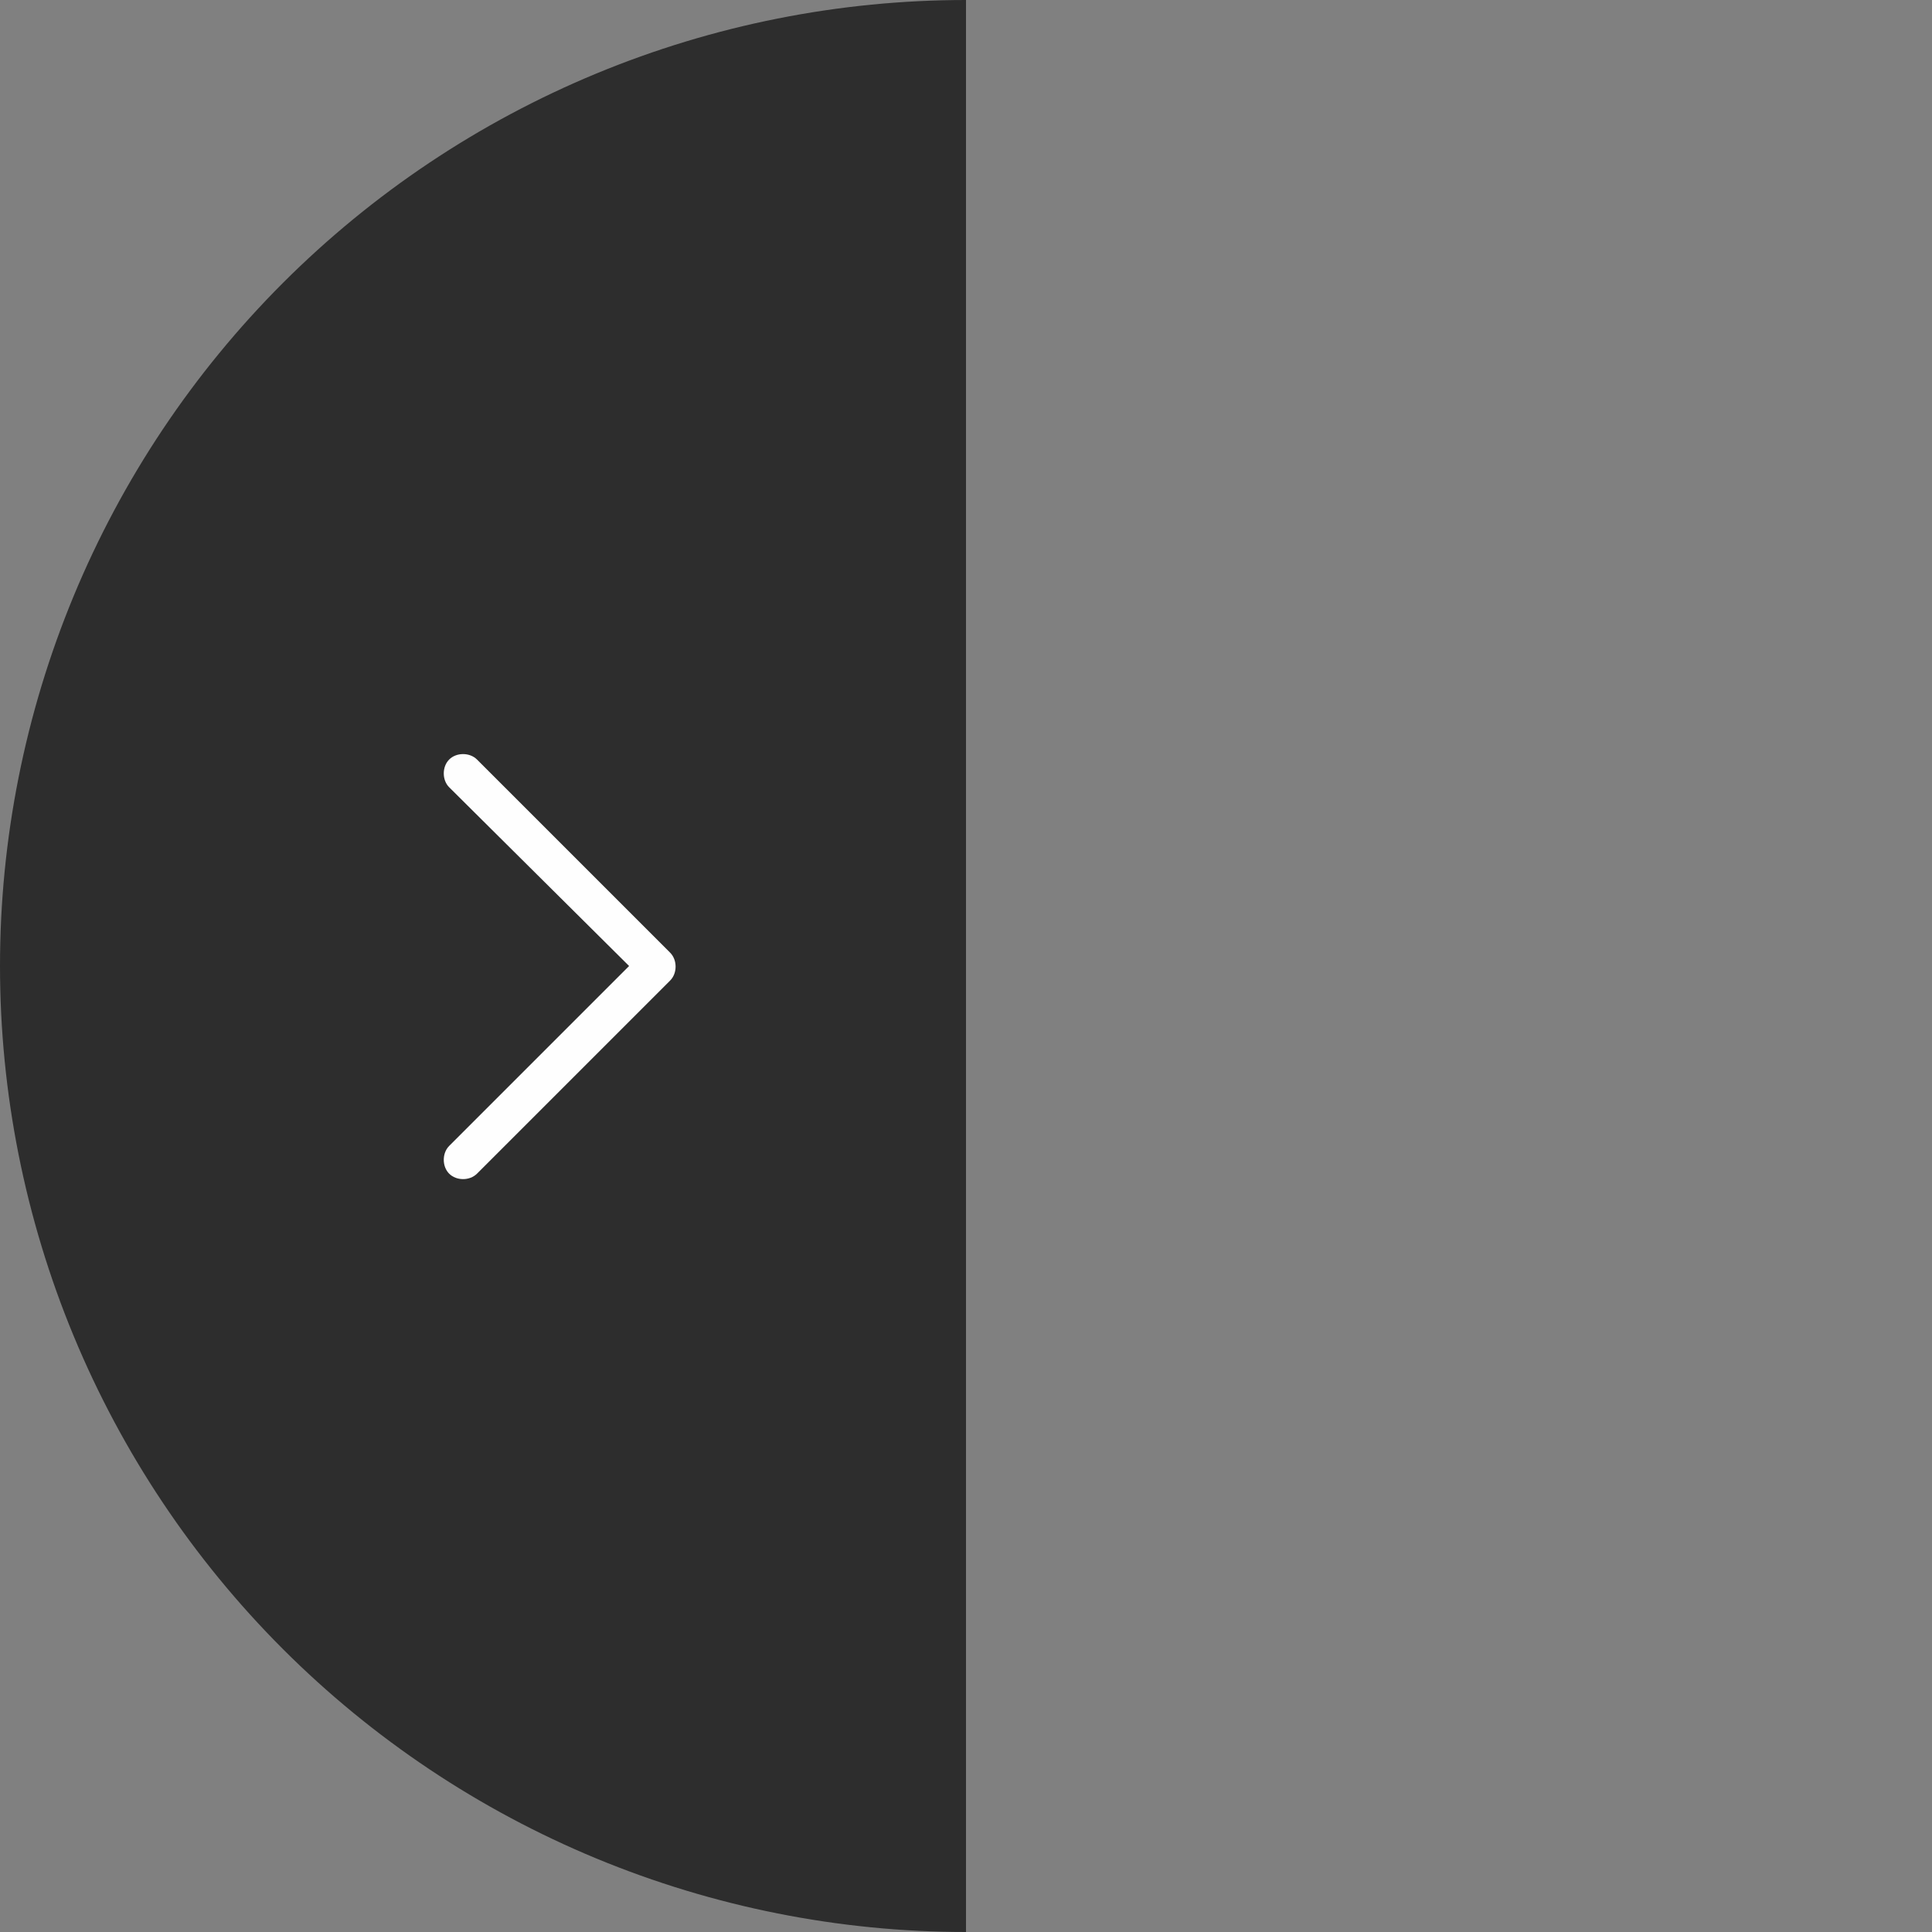 <svg width="50" height="50" viewBox="0 0 50 50" fill="none" xmlns="http://www.w3.org/2000/svg">
<rect x="0" y="0" width="50" height="50" fill="#808080" stroke="none"/>
<path d="M25 -1.09278e-06C21.717 -9.49278e-07 18.466 0.647 15.433 1.903C12.4 3.159 9.644 5.001 7.322 7.322C5.001 9.644 3.159 12.4 1.903 15.433C0.647 18.466 -1.3798e-06 21.717 -1.09278e-06 25C-8.05772e-07 28.283 0.647 31.534 1.903 34.567C3.159 37.6 5.001 40.356 7.322 42.678C9.644 44.999 12.4 46.841 15.433 48.097C18.466 49.353 21.717 50 25 50L25 25L25 -1.09278e-06Z" fill="#0A0A0A" fill-opacity="0.7"/>
<path d="M17.344 24.656C17.531 24.844 17.531 25.188 17.344 25.375L12.344 30.375C12.156 30.562 11.812 30.562 11.625 30.375C11.438 30.188 11.438 29.844 11.625 29.656L16.281 25L11.625 20.375C11.438 20.188 11.438 19.844 11.625 19.656C11.812 19.469 12.156 19.469 12.344 19.656L17.344 24.656Z" fill="#FEFEFE"/>
</svg>
